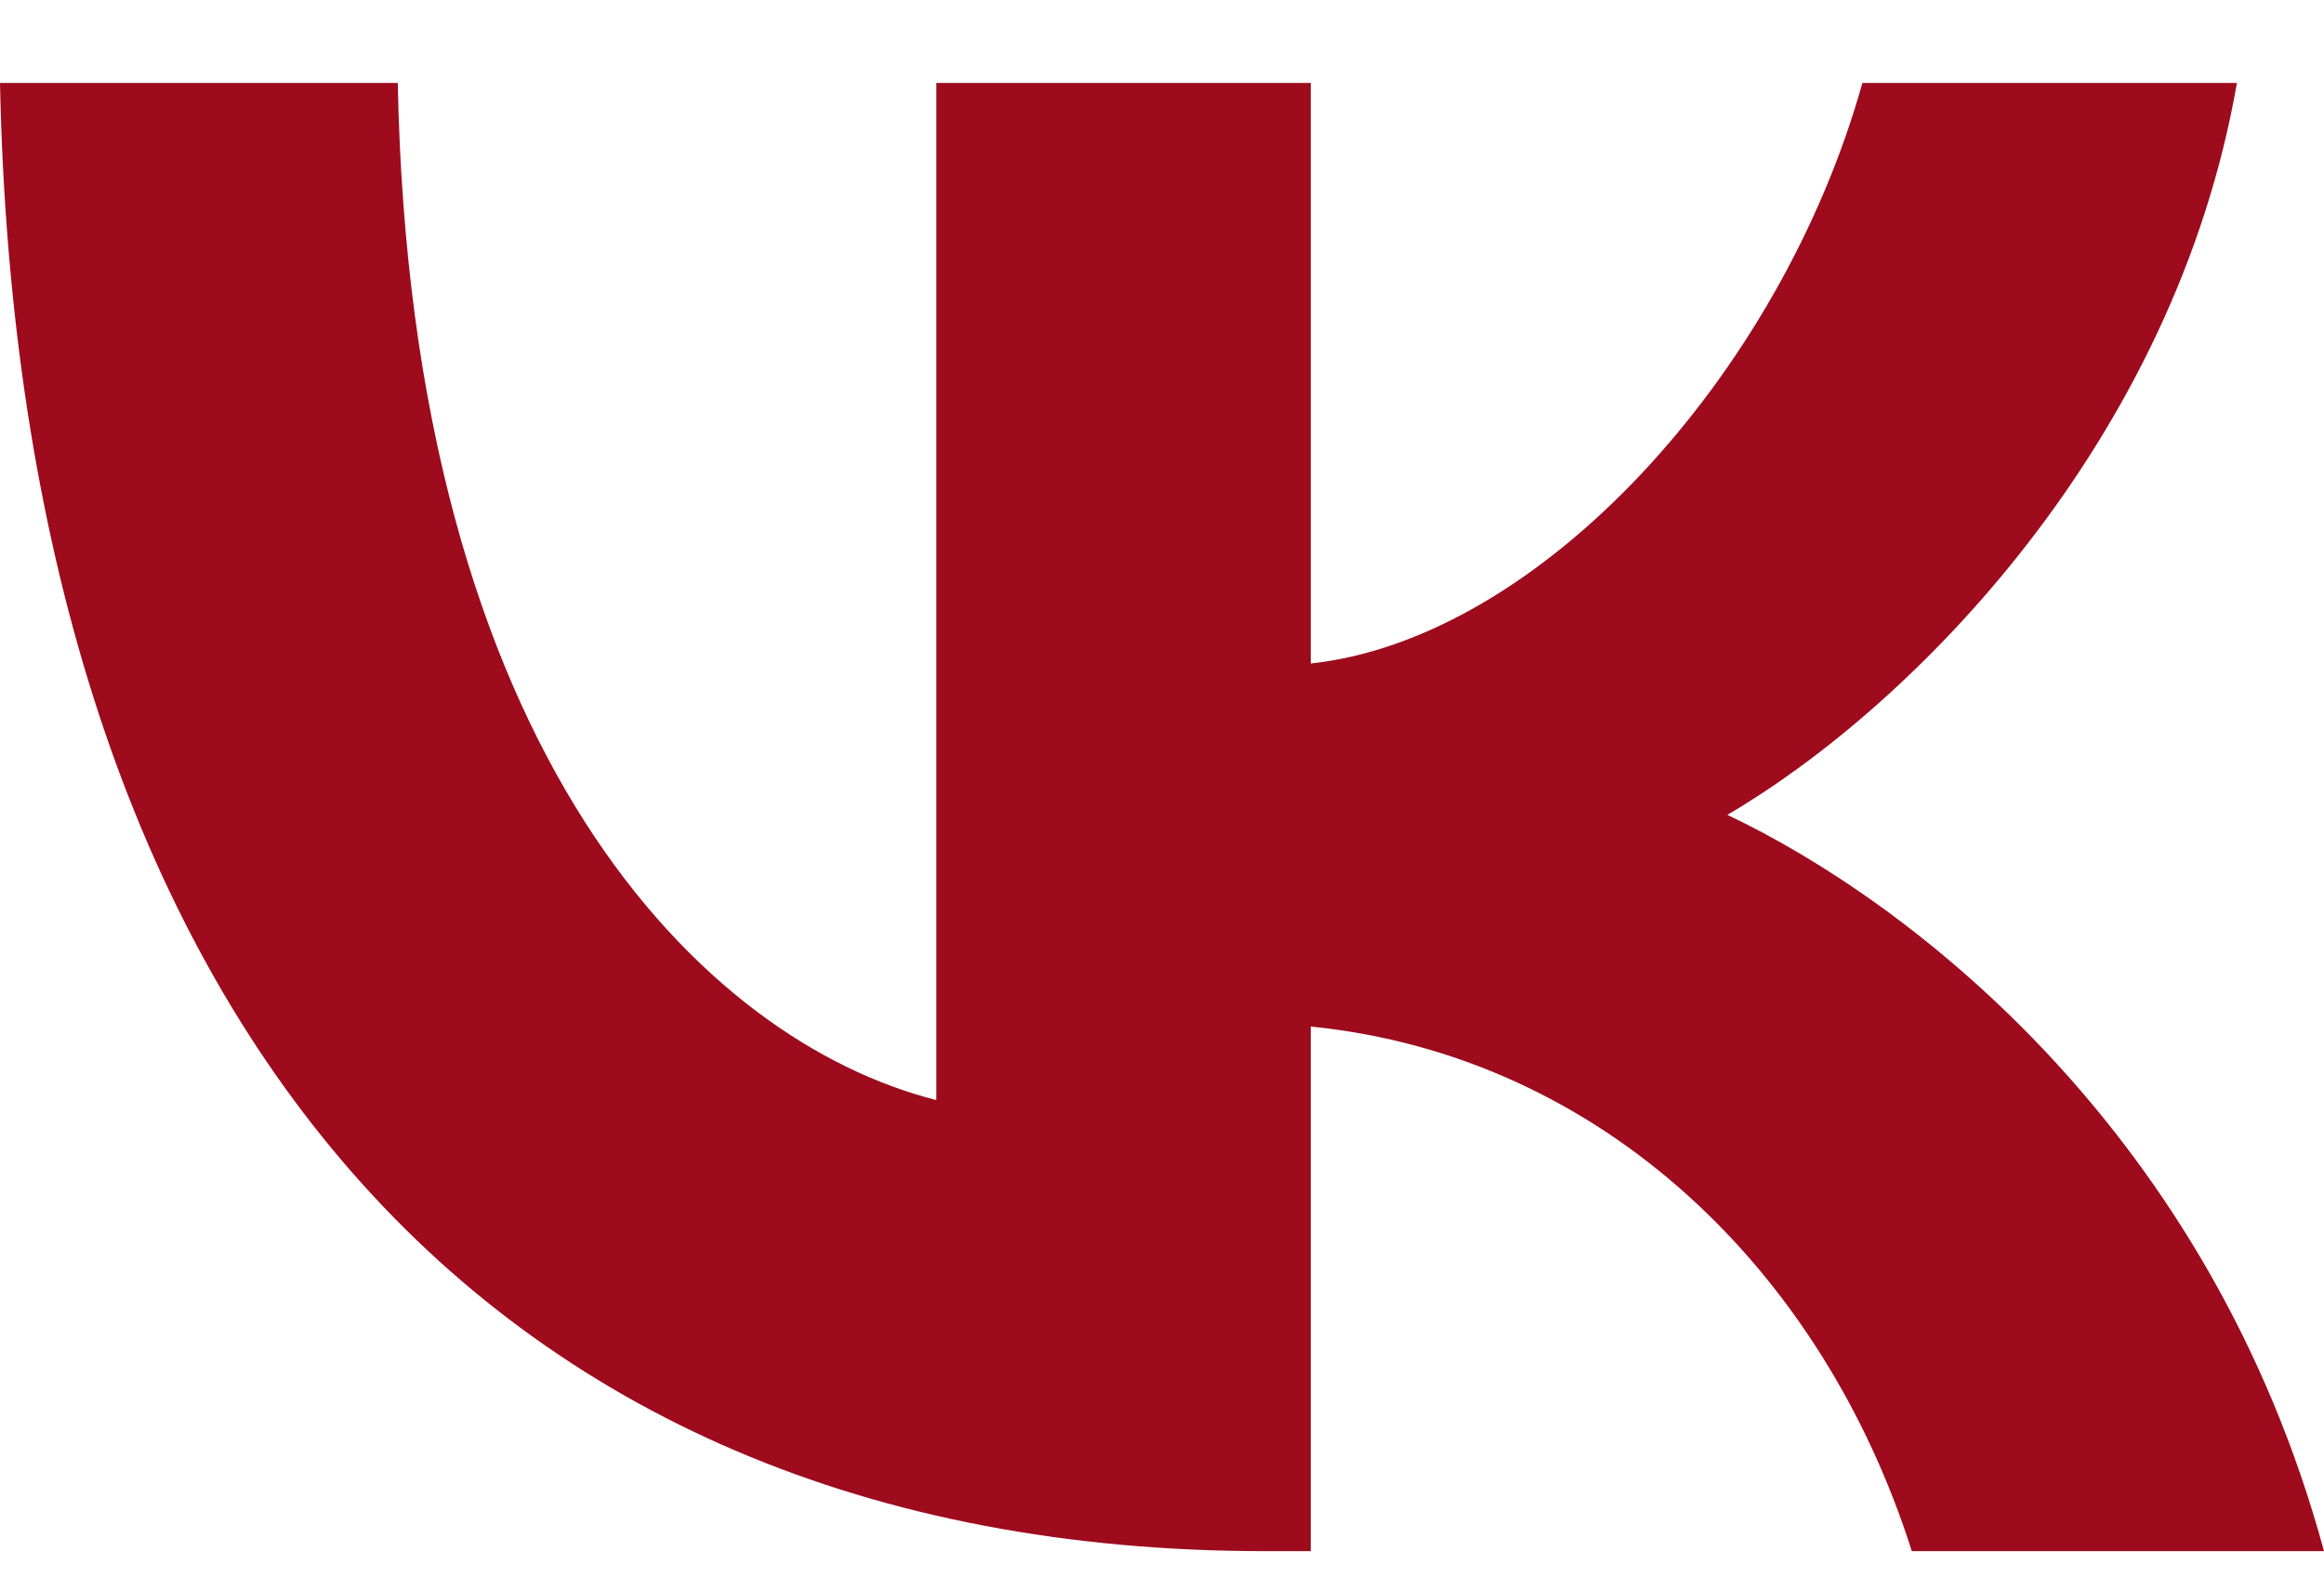 <svg width="19" height="13" fill="none" xmlns="http://www.w3.org/2000/svg"><path d="M10.348 12.678C3.857 12.678.154 8.174 0 .678h3.252C3.359 6.18 5.756 8.51 7.655 8.991V.678h3.061v4.745c1.876-.204 3.845-2.366 4.51-4.745h3.062c-.51 2.931-2.647 5.093-4.166 5.982 1.52.72 3.952 2.607 4.878 6.018h-3.37c-.724-2.282-2.528-4.048-4.914-4.288v4.288h-.367z" fill="#9D0B1D"/></svg>